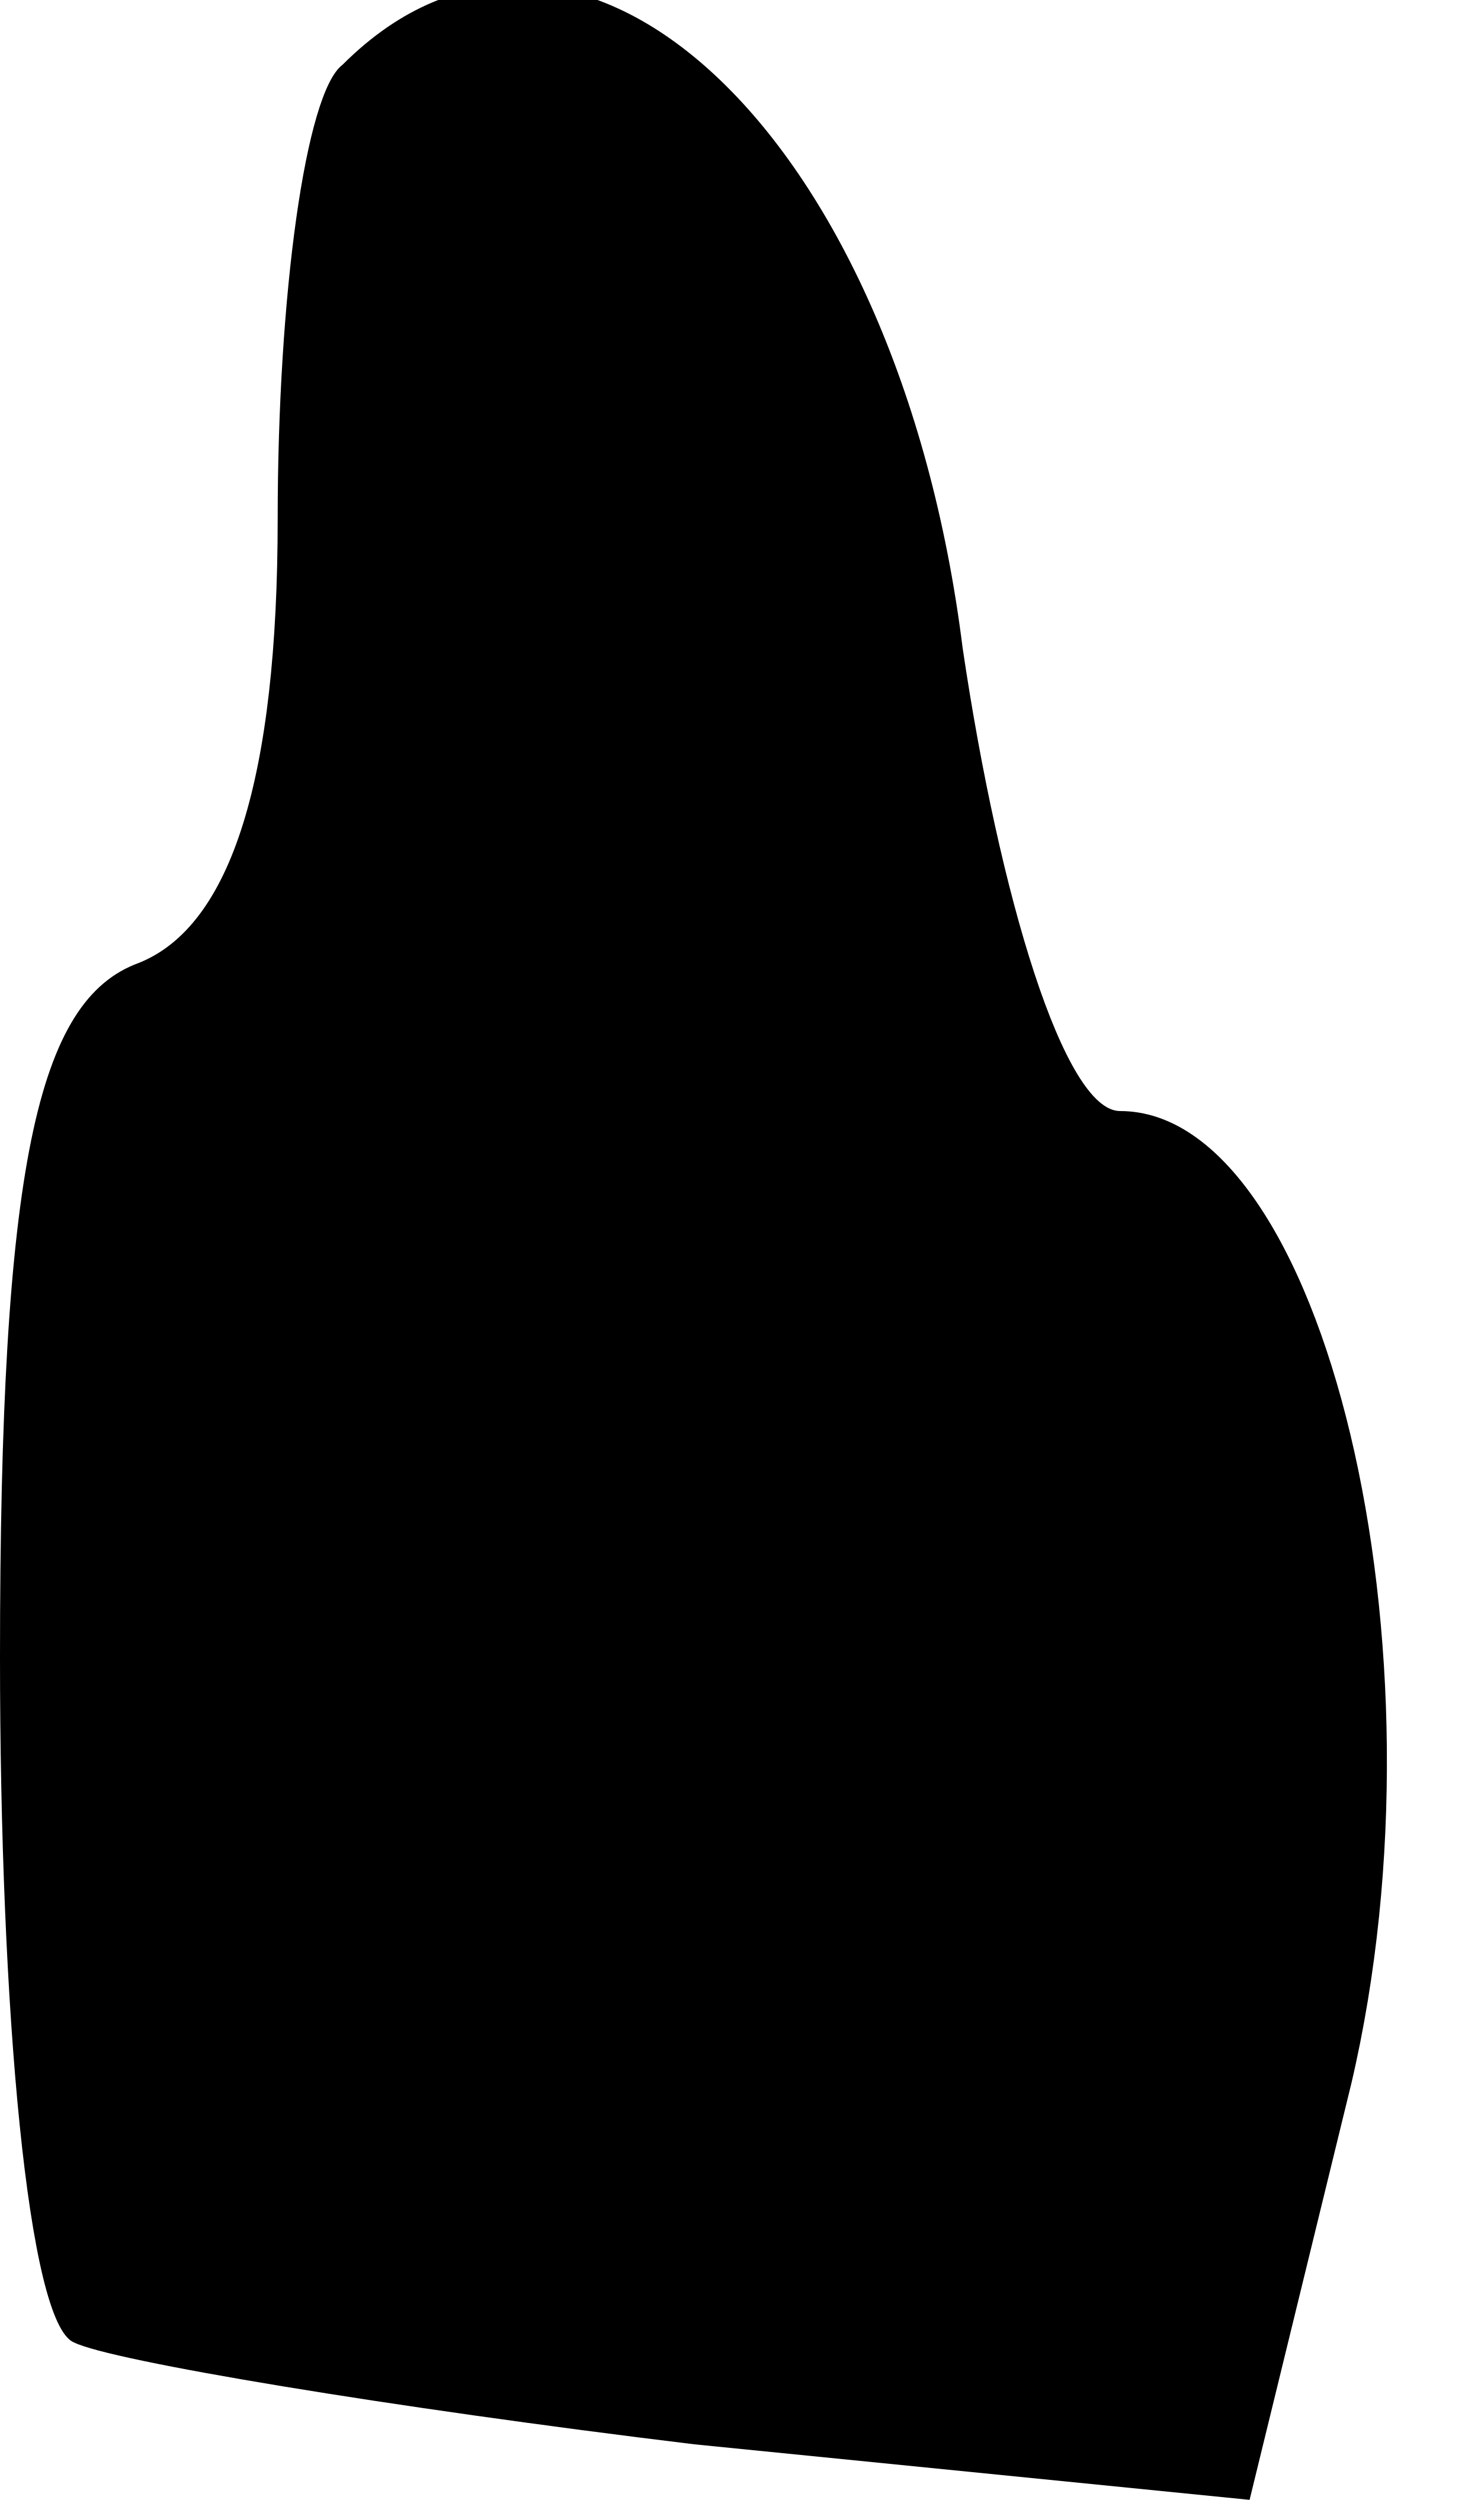 <?xml version="1.0" standalone="no"?>
<!DOCTYPE svg PUBLIC "-//W3C//DTD SVG 20010904//EN"
 "http://www.w3.org/TR/2001/REC-SVG-20010904/DTD/svg10.dtd">
<svg version="1.0" xmlns="http://www.w3.org/2000/svg"
 width="16pt" height="27pt" viewBox="0 0 16 27"
 preserveAspectRatio="xMidYMid meet">
<g transform="translate(0,27) scale(0.1,-0.1)"
fill="#000000" stroke="none">
<path fill="#000000" stroke="none" d="M37 263 c-4 -3 -7 -25 -7 -49 0 -28 -5
-44 -15 -48 -11 -4 -15 -22 -15 -75 0 -38 3 -72 8 -74 4 -2 34 -7 67 -11 l60
-6 11 45 c11 47 -3 105 -25 105 -6 0 -13 23 -17 50 -7 56 -42 88 -67 63z"/>
</g>
</svg>
